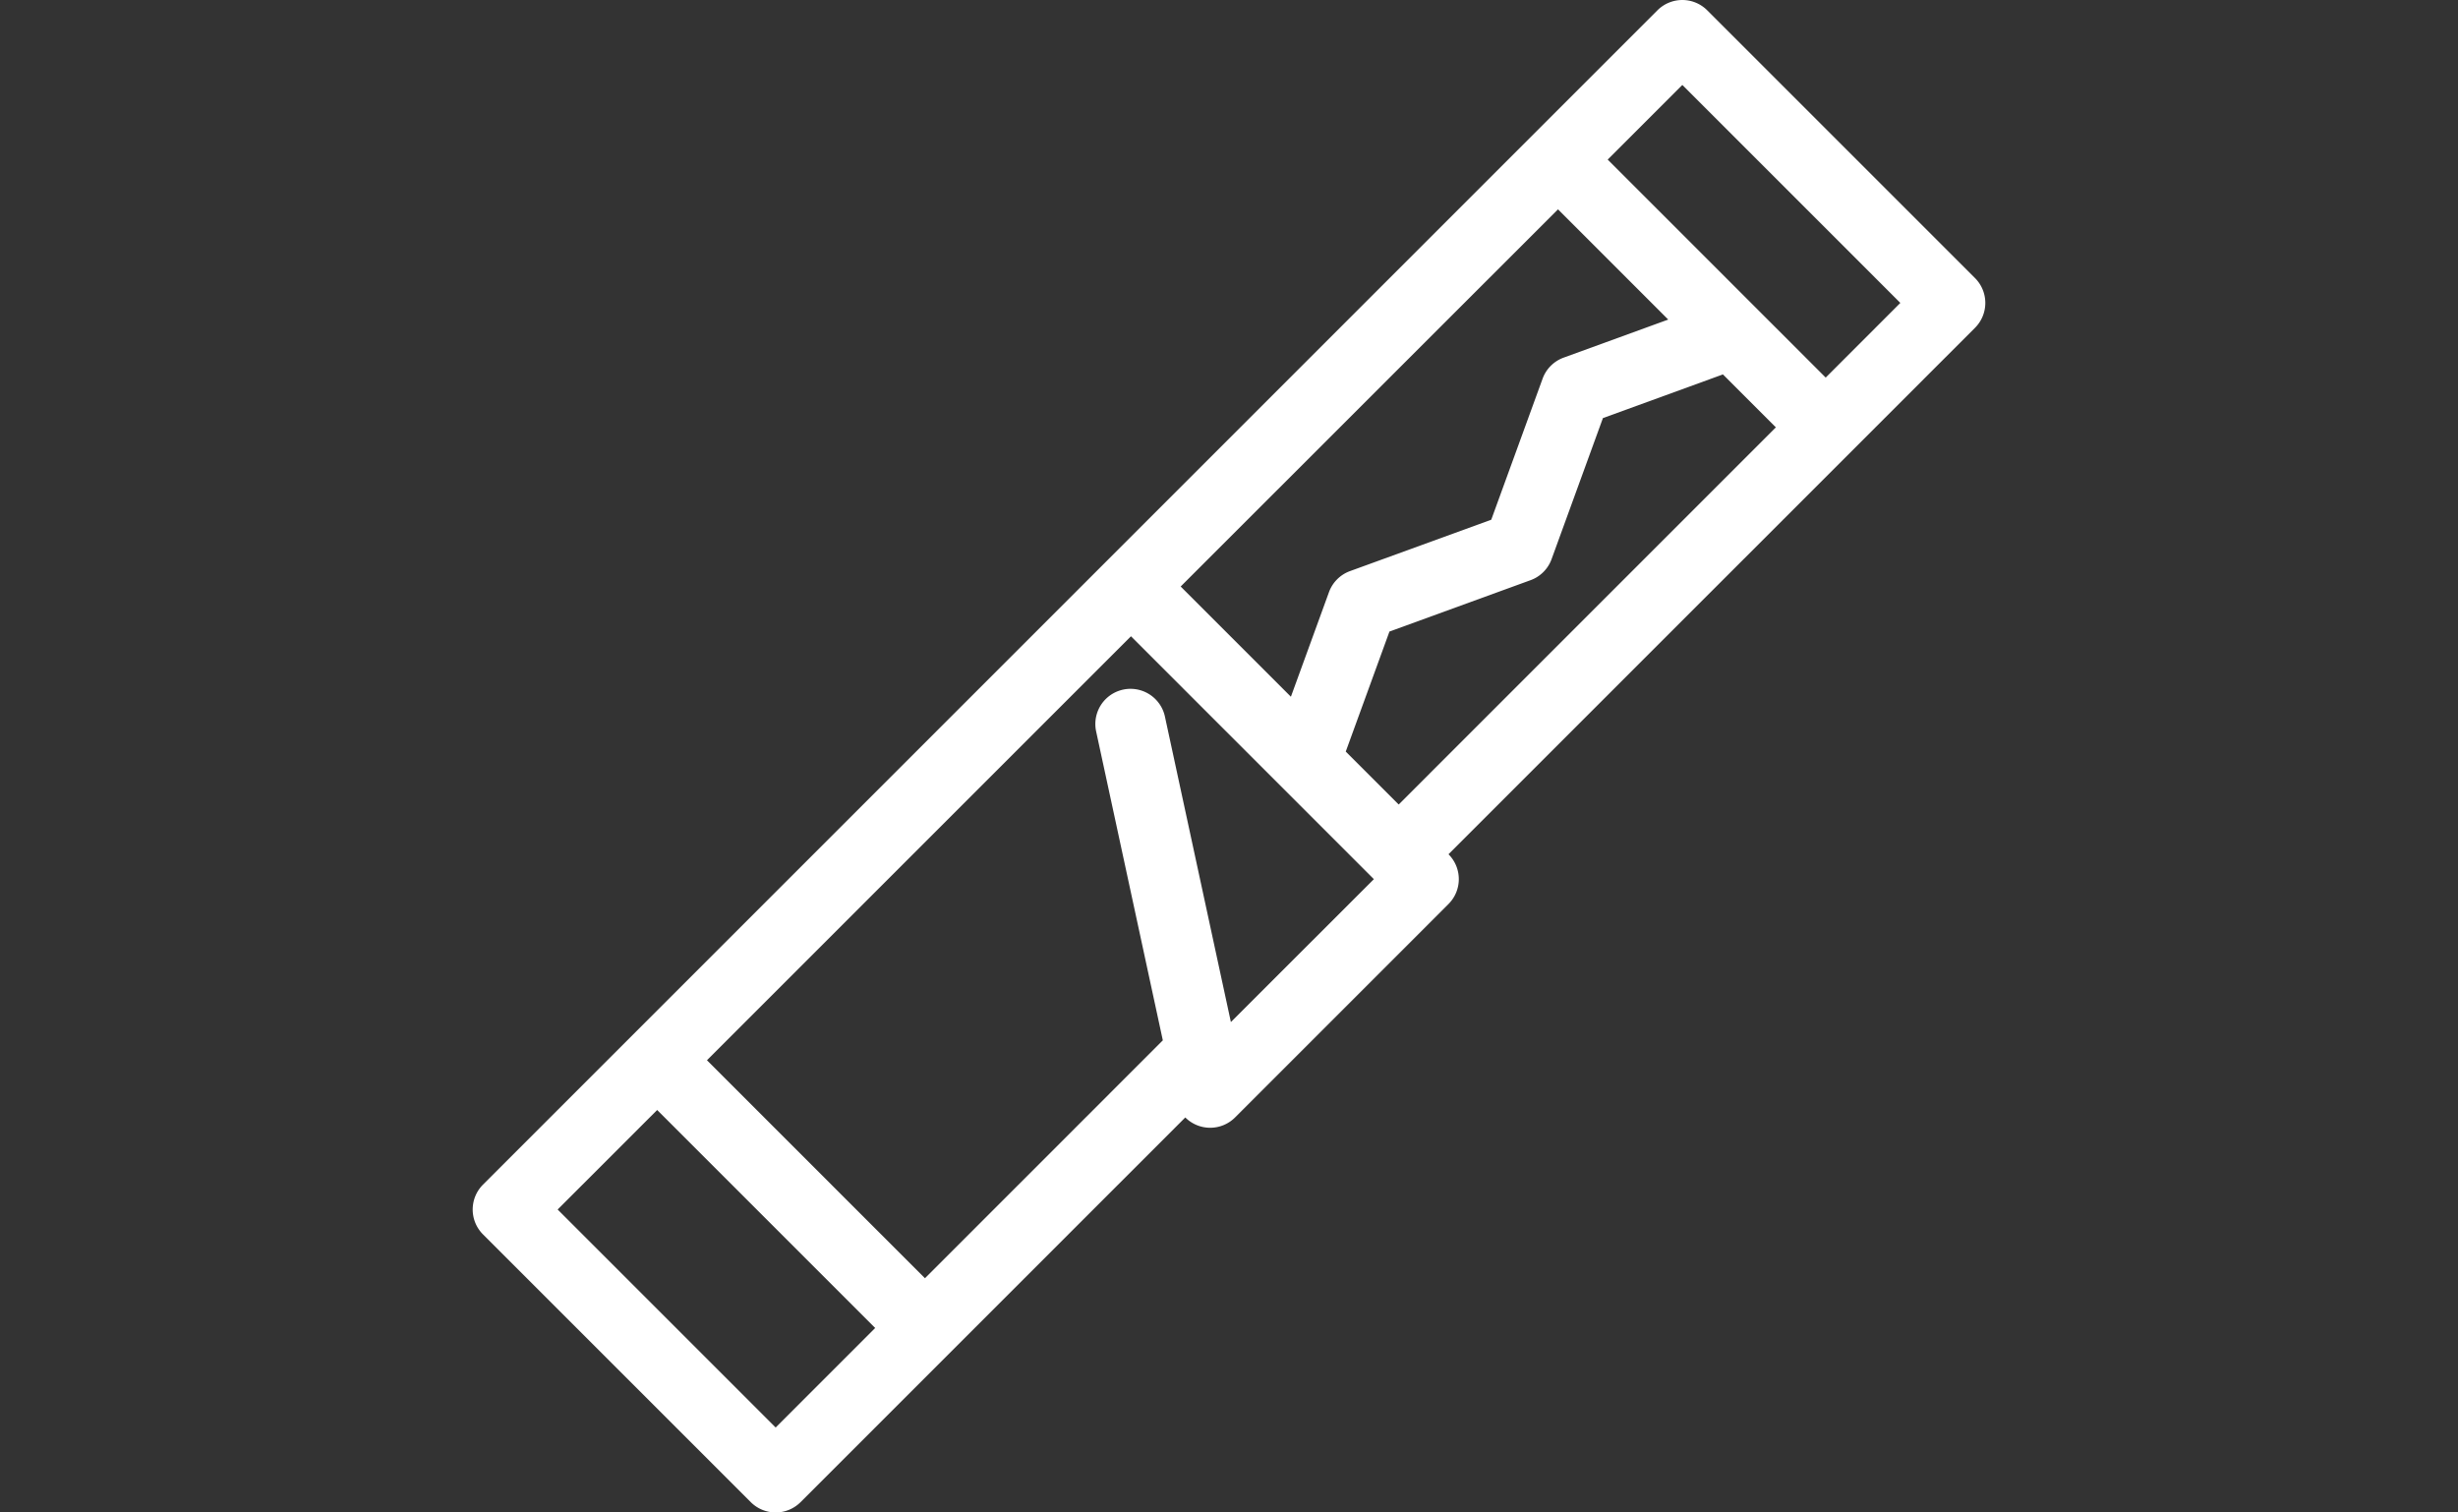 <svg xmlns="http://www.w3.org/2000/svg" xmlns:xlink="http://www.w3.org/1999/xlink" viewBox="4744 5220 130 80">
  <rect x="4744" y="5220" width="130" height="80" fill="#333333" stroke="none"/>
  <defs>
    <style>
      .cls-1, .cls-3 {
        fill: #fff;
      }

      .cls-1 {
        stroke: #95989a;
      }

      .cls-2 {
        clip-path: url(#clip-path);
      }
    </style>
    <clipPath id="clip-path">
      <rect id="Rectangle_138" data-name="Rectangle 138" class="cls-1" width="130" height="80" transform="translate(532 514)"/>
    </clipPath>
  </defs>
  <g id="Mask_Group_5" data-name="Mask Group 5" class="cls-2" transform="translate(4212 4706)">
    <path id="gum-wrapped" class="cls-3" d="M79.455,14.708,65.292.545a1.862,1.862,0,0,0-2.632,0L.545,62.66a1.861,1.861,0,0,0,0,2.632L14.708,79.455a1.861,1.861,0,0,0,2.632,0L37.688,59.107a1.862,1.862,0,0,0,2.632,0l11.289-11.29a1.861,1.861,0,0,0,0-2.632L79.455,17.34A1.861,1.861,0,0,0,79.455,14.708ZM57.4,11.073l5.83,5.83-5.532,2.014a1.861,1.861,0,0,0-1.112,1.112l-2.716,7.462L46.4,30.208a1.861,1.861,0,0,0-1.112,1.112l-2.014,5.533-5.83-5.83ZM16.024,75.507,4.493,63.976l5.264-5.264,11.53,11.53ZM40.1,54.061,36.609,37.893a1.861,1.861,0,0,0-3.638.786L36.5,55.028,23.92,67.611l-11.53-11.53L34.815,33.655l7.867,7.867.061.061,4.892,4.892.027.028Zm8.875-11.507-2.8-2.8,2.311-6.348,7.462-2.717a1.861,1.861,0,0,0,1.112-1.112l2.716-7.462,6.347-2.311,2.8,2.8ZM71.559,19.972l-3.6-3.6c-.022-.023-.044-.045-.066-.066L60.028,8.441l3.948-3.948,11.53,11.53Z" transform="translate(557 514)"/>
  </g>
</svg>
